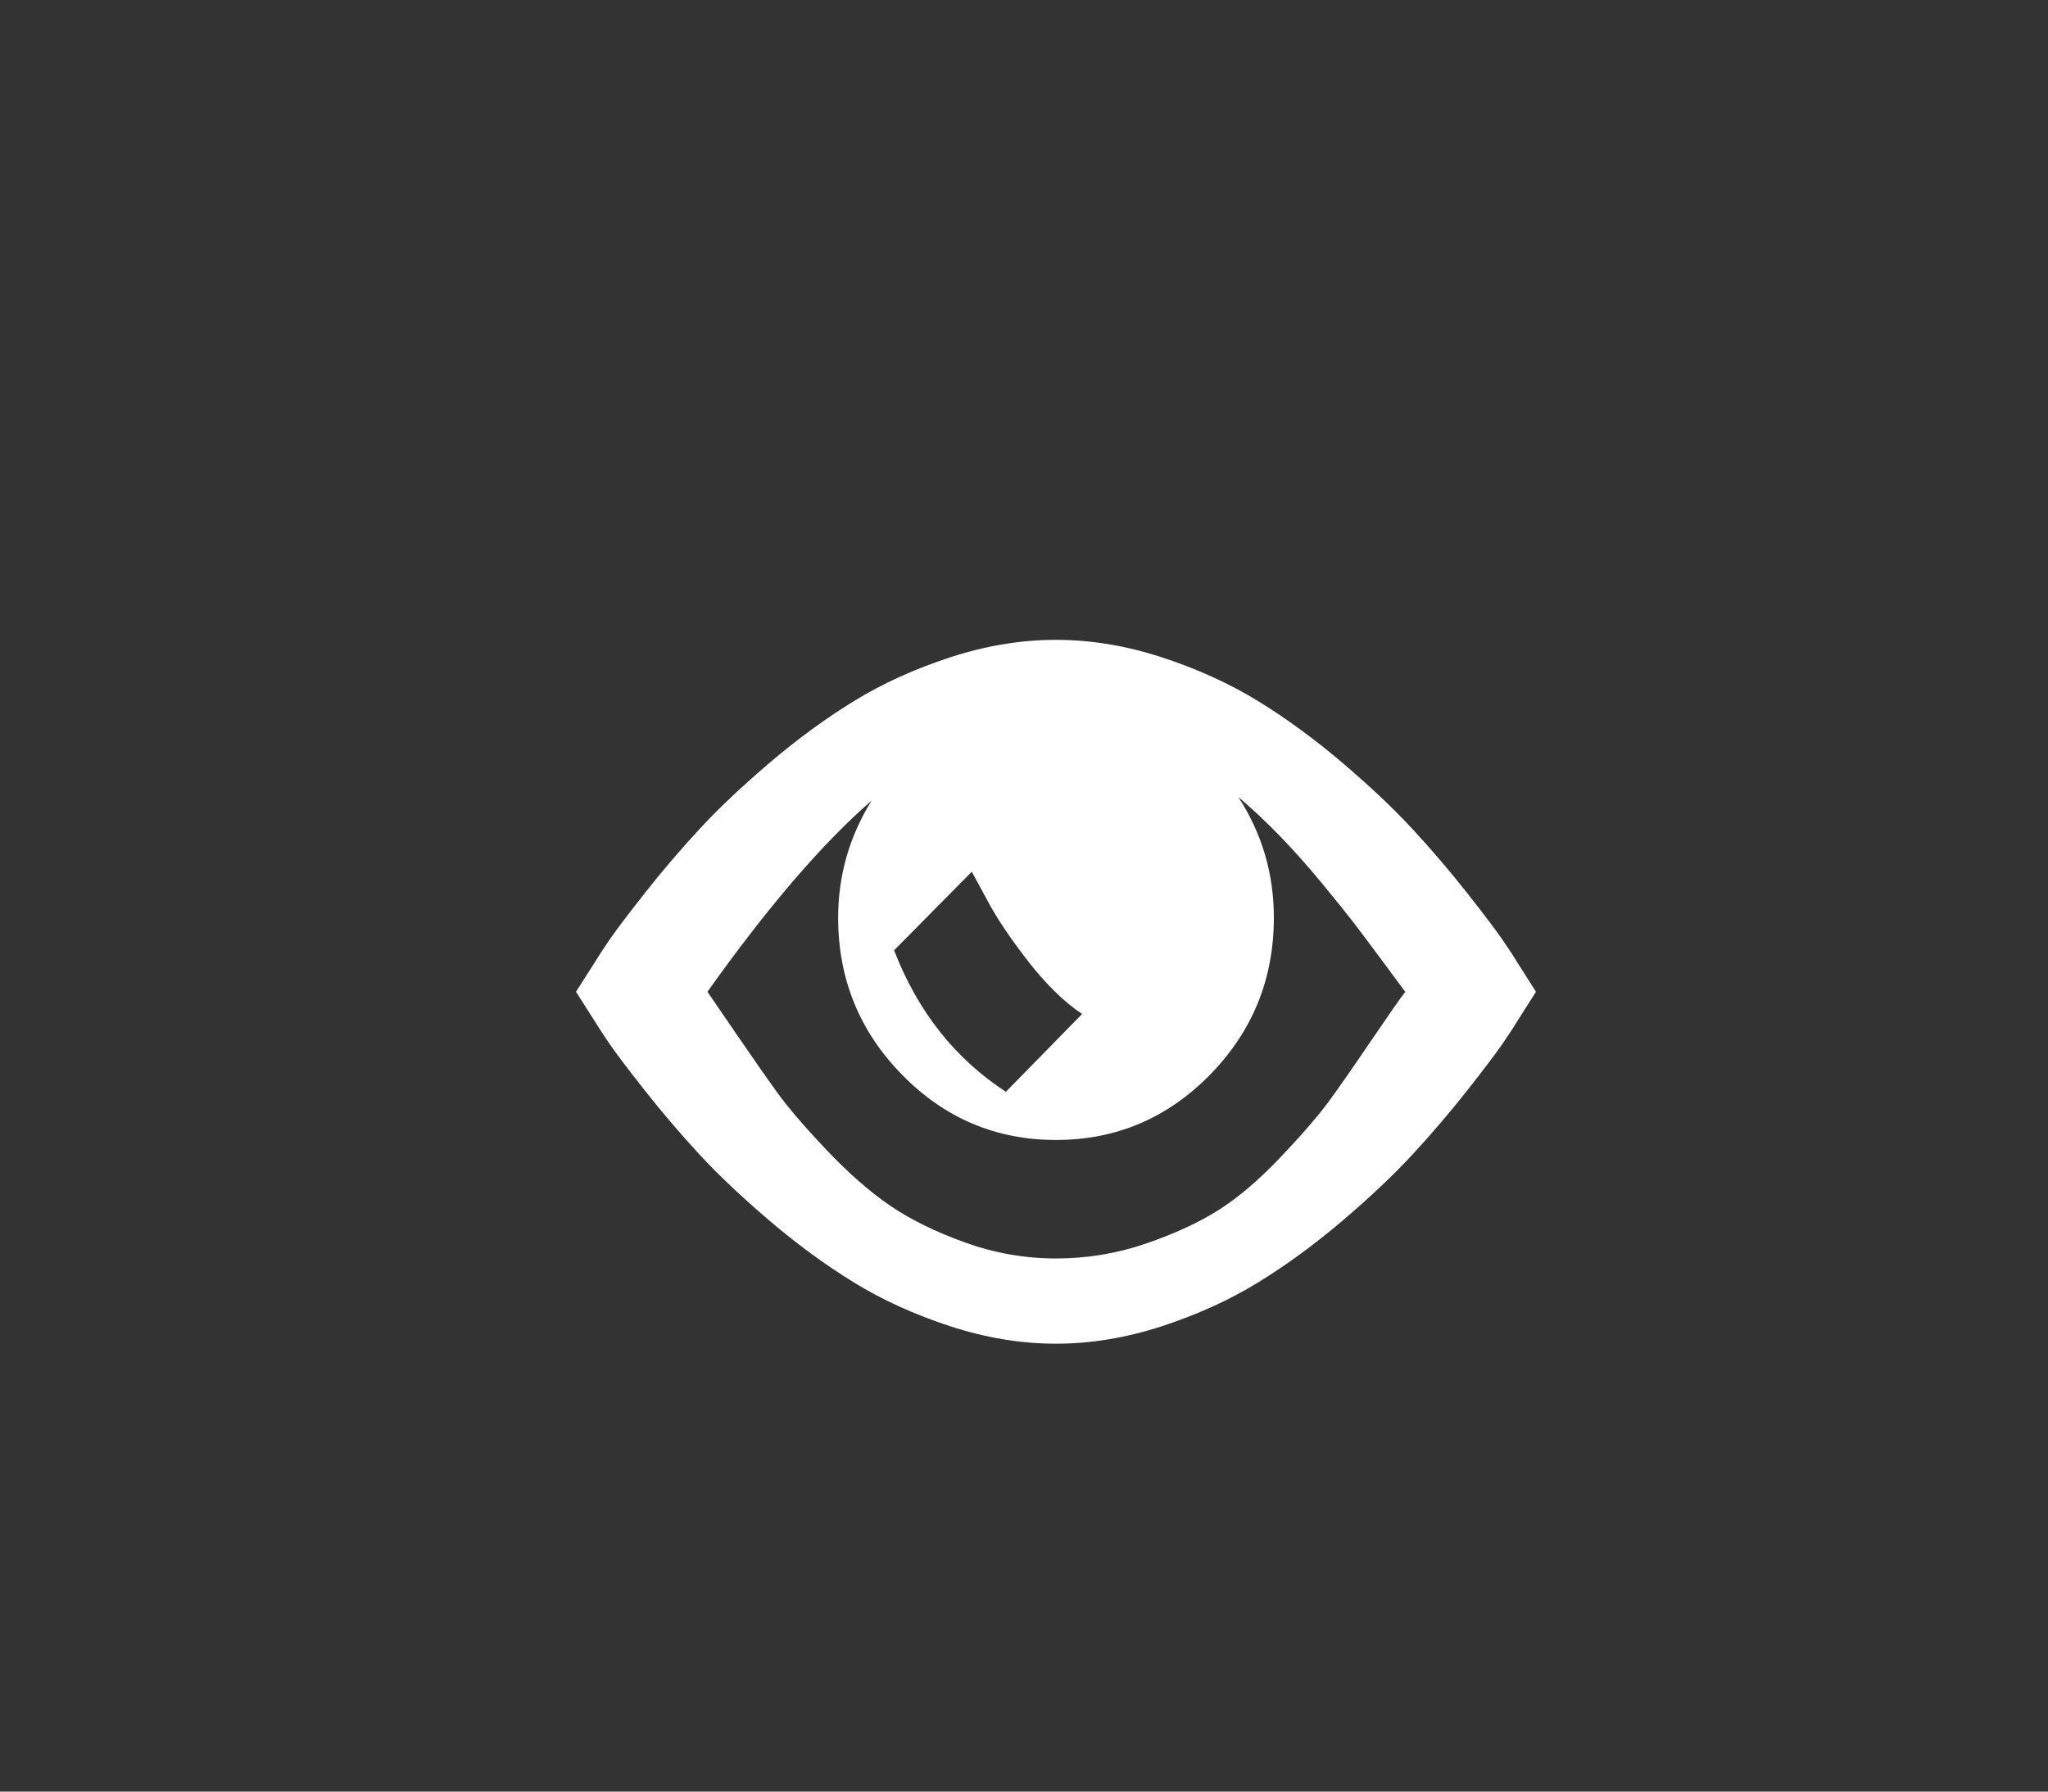 <?xml version="1.0" encoding="UTF-8"?>
<svg width="32px" height="28px" viewBox="0 0 32 28" version="1.1" xmlns="http://www.w3.org/2000/svg" xmlns:xlink="http://www.w3.org/1999/xlink">
    <rect x="0" y="0" width="32" height="28" fill="#333333" stroke="none"/>
    <!-- Generator: Sketch 60.1 (88133) - https://sketch.com -->
    <title>_Eye Open</title>
    <desc>Created with Sketch.</desc>
    <g id="_Eye-Open" stroke="none" stroke-width="1" fill="none" fill-rule="evenodd">
        <path d="M24,15.5 L23.705,15.963 C23.66,16.04 23.584,16.156 23.478,16.311 C23.372,16.465 23.187,16.71 22.922,17.046 C22.657,17.382 22.376,17.712 22.077,18.036 C21.778,18.36 21.411,18.707 20.976,19.078 C20.541,19.448 20.101,19.771 19.654,20.045 C19.208,20.319 18.707,20.546 18.151,20.728 C17.595,20.909 17.045,21 16.5,21 C15.955,21 15.405,20.909 14.849,20.728 C14.293,20.546 13.792,20.319 13.346,20.045 C12.899,19.771 12.459,19.448 12.024,19.078 C11.589,18.707 11.222,18.36 10.923,18.036 C10.624,17.712 10.343,17.382 10.078,17.046 C9.813,16.71 9.628,16.465 9.522,16.311 C9.416,16.156 9.341,16.04 9.295,15.963 L9,15.5 L9.295,15.037 C9.341,14.96 9.416,14.844 9.522,14.689 C9.628,14.535 9.813,14.29 10.078,13.954 C10.343,13.618 10.624,13.288 10.923,12.964 C11.222,12.64 11.589,12.293 12.024,11.922 C12.459,11.552 12.899,11.229 13.346,10.955 C13.792,10.681 14.293,10.454 14.849,10.272 C15.405,10.091 15.955,10 16.5,10 C17.045,10 17.595,10.091 18.151,10.272 C18.707,10.454 19.208,10.681 19.654,10.955 C20.101,11.229 20.541,11.552 20.976,11.922 C21.411,12.293 21.778,12.64 22.077,12.964 C22.376,13.288 22.657,13.618 22.922,13.954 C23.187,14.29 23.372,14.535 23.478,14.689 C23.584,14.844 23.66,14.96 23.705,15.037 L24,15.5 L24,15.5 L24,15.5 L24,15.5 Z M15.082,19.419 C15.543,19.585 16.016,19.668 16.5,19.668 C16.984,19.668 17.451,19.591 17.901,19.437 C18.351,19.282 18.731,19.107 19.042,18.91 C19.352,18.713 19.675,18.437 20.012,18.082 C20.348,17.727 20.6,17.436 20.767,17.208 C20.933,16.98 21.152,16.666 21.424,16.264 C21.697,15.863 21.874,15.608 21.958,15.5 C21.95,15.493 21.842,15.348 21.635,15.066 C21.426,14.784 21.267,14.572 21.158,14.429 C21.048,14.286 20.884,14.082 20.664,13.815 C20.445,13.549 20.228,13.304 20.012,13.08 C19.796,12.856 19.575,12.648 19.348,12.455 C19.719,13.026 19.904,13.655 19.904,14.342 C19.904,15.299 19.571,16.118 18.906,16.797 C18.24,17.476 17.438,17.816 16.5,17.816 C15.562,17.816 14.76,17.476 14.095,16.797 C13.429,16.118 13.096,15.299 13.096,14.342 C13.096,13.686 13.27,13.076 13.618,12.513 C12.846,13.184 11.992,14.18 11.054,15.5 C11.107,15.577 11.26,15.801 11.514,16.172 C11.767,16.542 11.978,16.845 12.149,17.081 C12.319,17.316 12.576,17.615 12.92,17.978 C13.265,18.341 13.596,18.63 13.913,18.846 C14.231,19.062 14.621,19.254 15.082,19.419 C15.082,19.419 14.621,19.254 15.082,19.419 L15.082,19.419 L15.082,19.419 Z M15.184,13.624 L13.97,14.852 C14.34,15.809 14.923,16.546 15.717,17.063 L16.908,15.847 C16.629,15.662 16.345,15.384 16.057,15.014 C15.77,14.643 15.554,14.319 15.411,14.041 L15.184,13.624 L15.184,13.624 Z" id="Eye-Open" fill="#FFFFFF"></path>
    </g>
</svg>